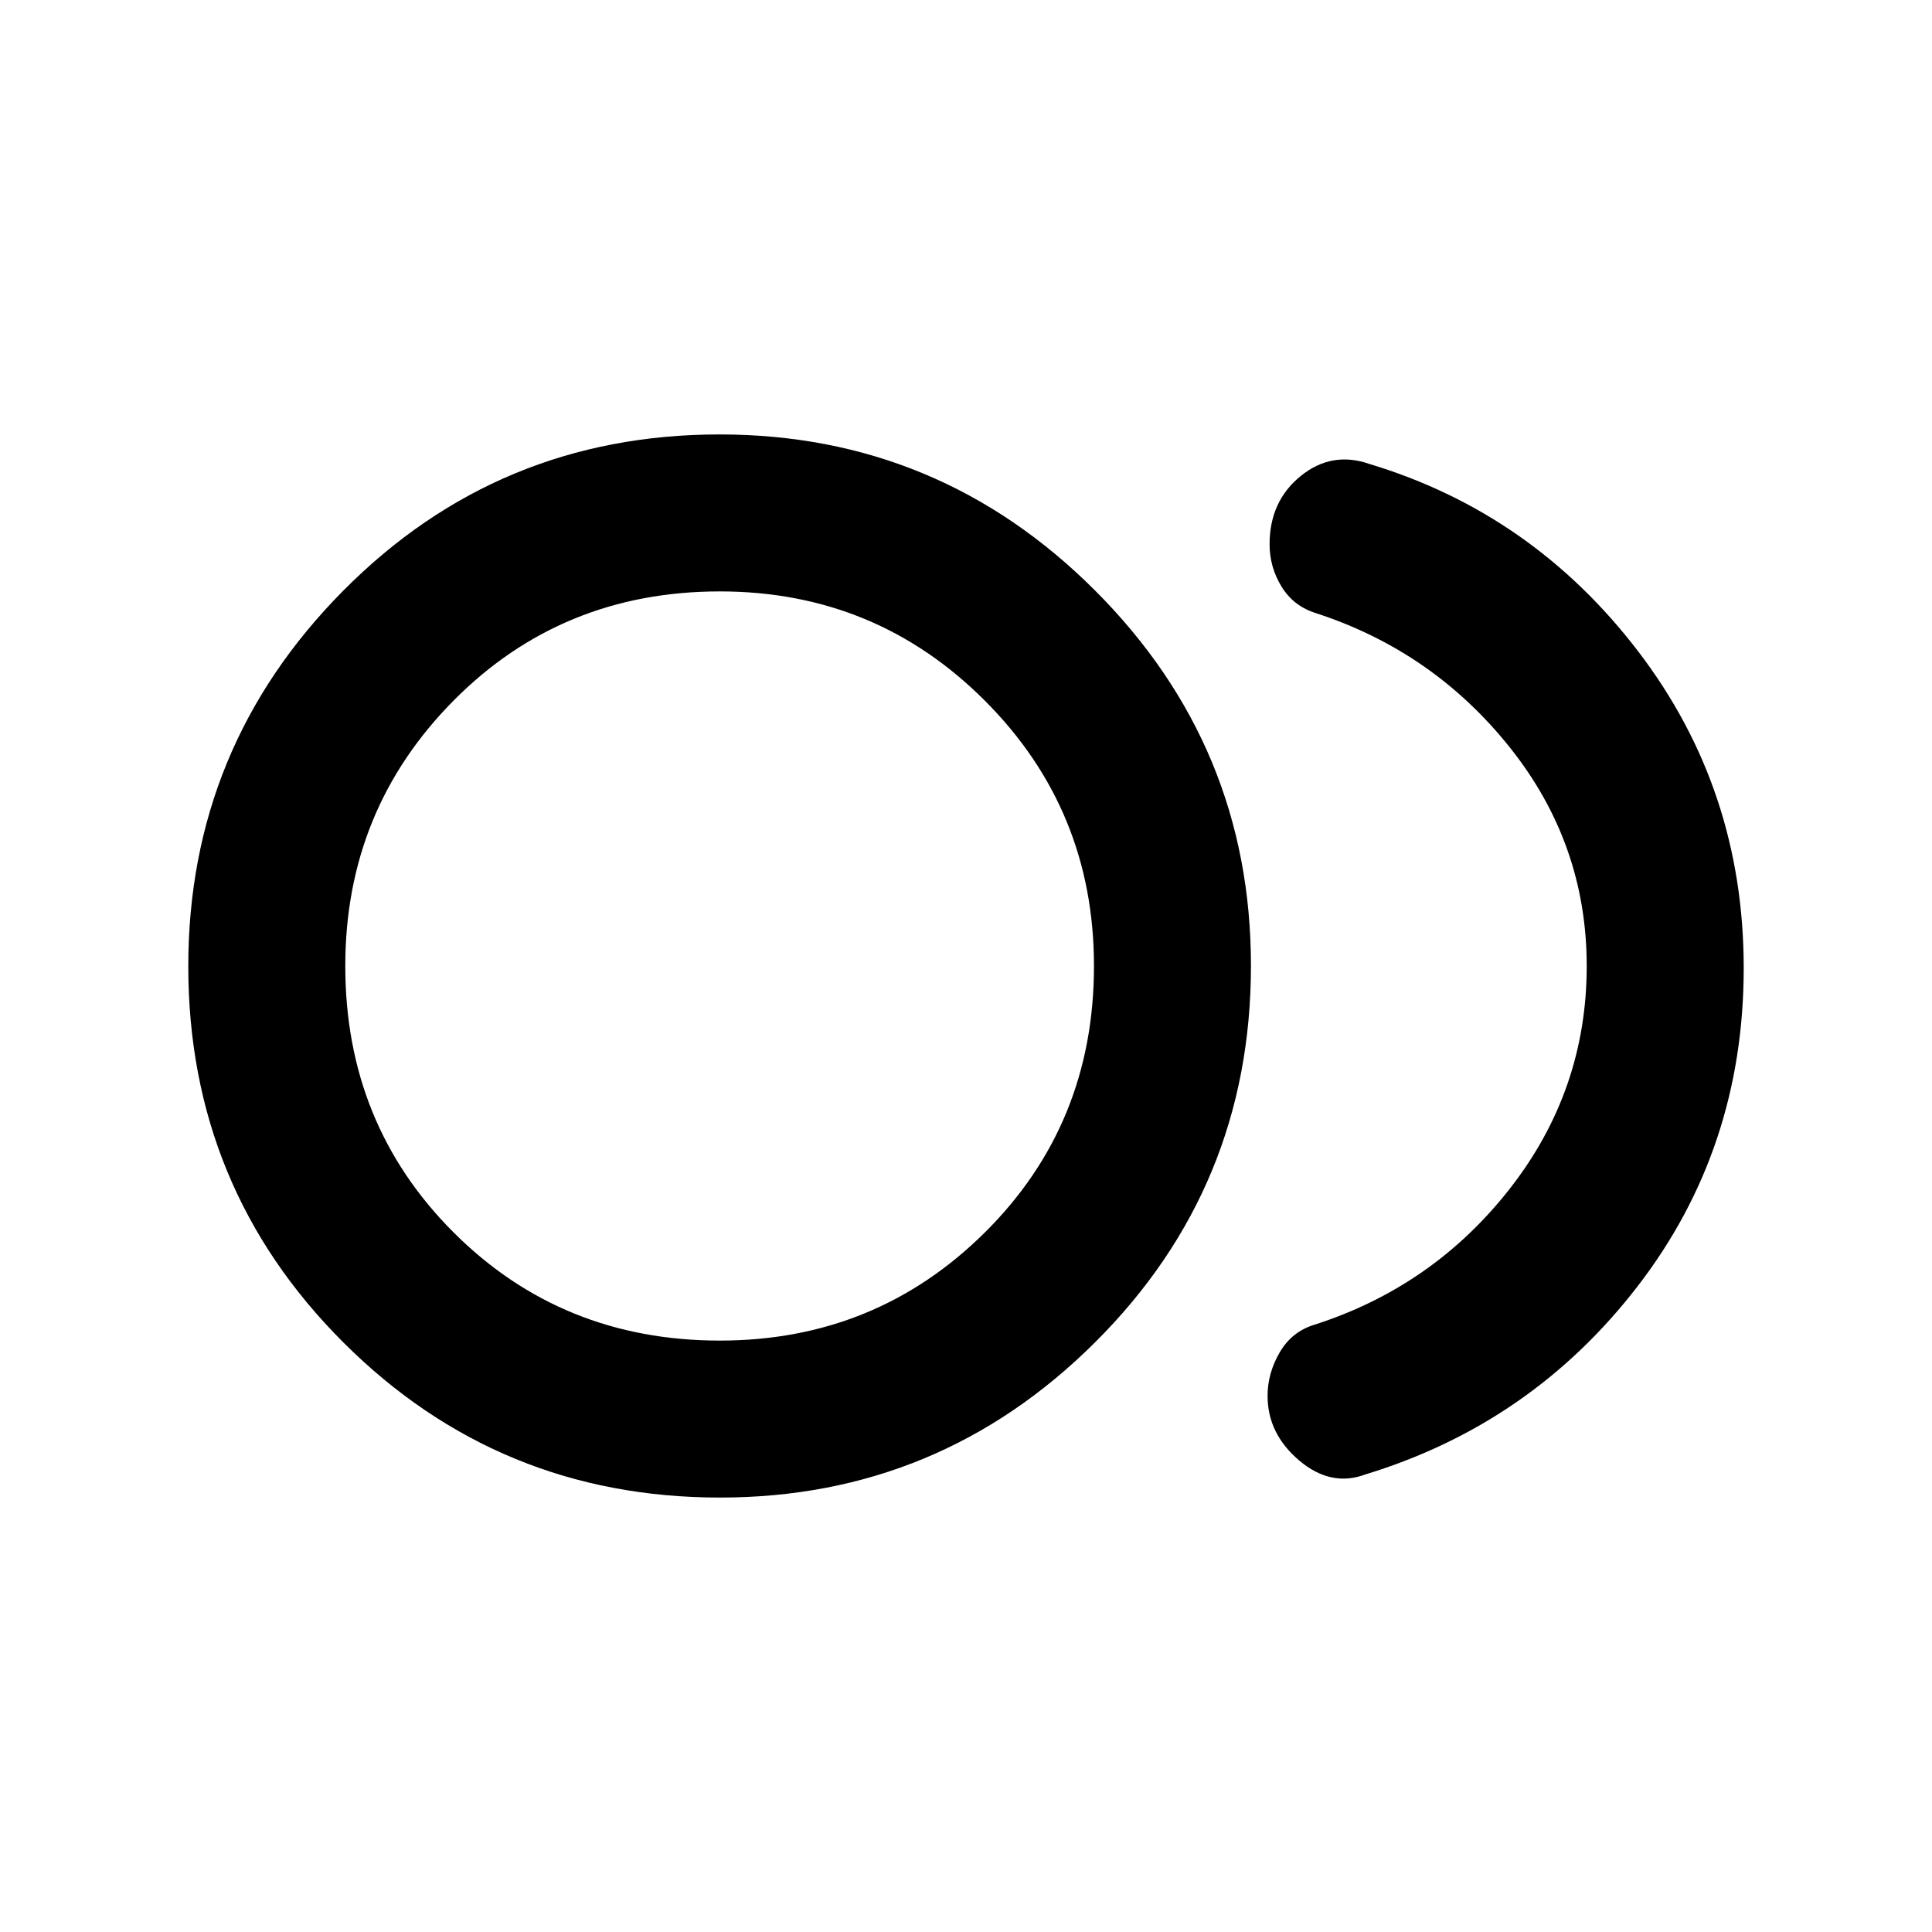 <svg xmlns="http://www.w3.org/2000/svg" height="20" viewBox="0 -960 960 960" width="20"><path d="M357.77-215.87q-109.92 0-187.06-76.99-77.15-77-77.15-186.99 0-109 77-186.64 77-77.64 186.99-77.64 108.99 0 186.52 77.49 77.52 77.5 77.52 186.49 0 110-77.45 187.14-77.45 77.14-186.37 77.14ZM360.7-480Zm317.71 252.65q-17.11 6.37-32.83-6.93-15.73-13.31-15.73-32.13 0-11.19 5.98-21.52 5.97-10.33 17.19-13.79 59.18-18.95 97.3-67.76 38.11-48.81 38.11-110.49 0-60.68-38.11-108.52-38.12-47.84-96.3-66.79-11.22-3.46-17.19-13.17-5.98-9.71-5.98-21.14 0-21.35 15.48-33.89 15.47-12.54 34.3-5.93 80.91 24.45 133.36 93.06 52.45 68.61 52.45 157.35 0 89.74-52.69 158.1-52.68 68.36-135.34 93.55Zm-320.72-66.52q77.56 0 131.73-53.78 54.17-53.78 54.17-132.35 0-77.56-54.22-131.84-54.21-54.29-131.67-54.29-78.57 0-132.35 54.28T171.57-480q0 78.56 53.78 132.34 53.78 53.79 132.34 53.79Z"/></svg>
